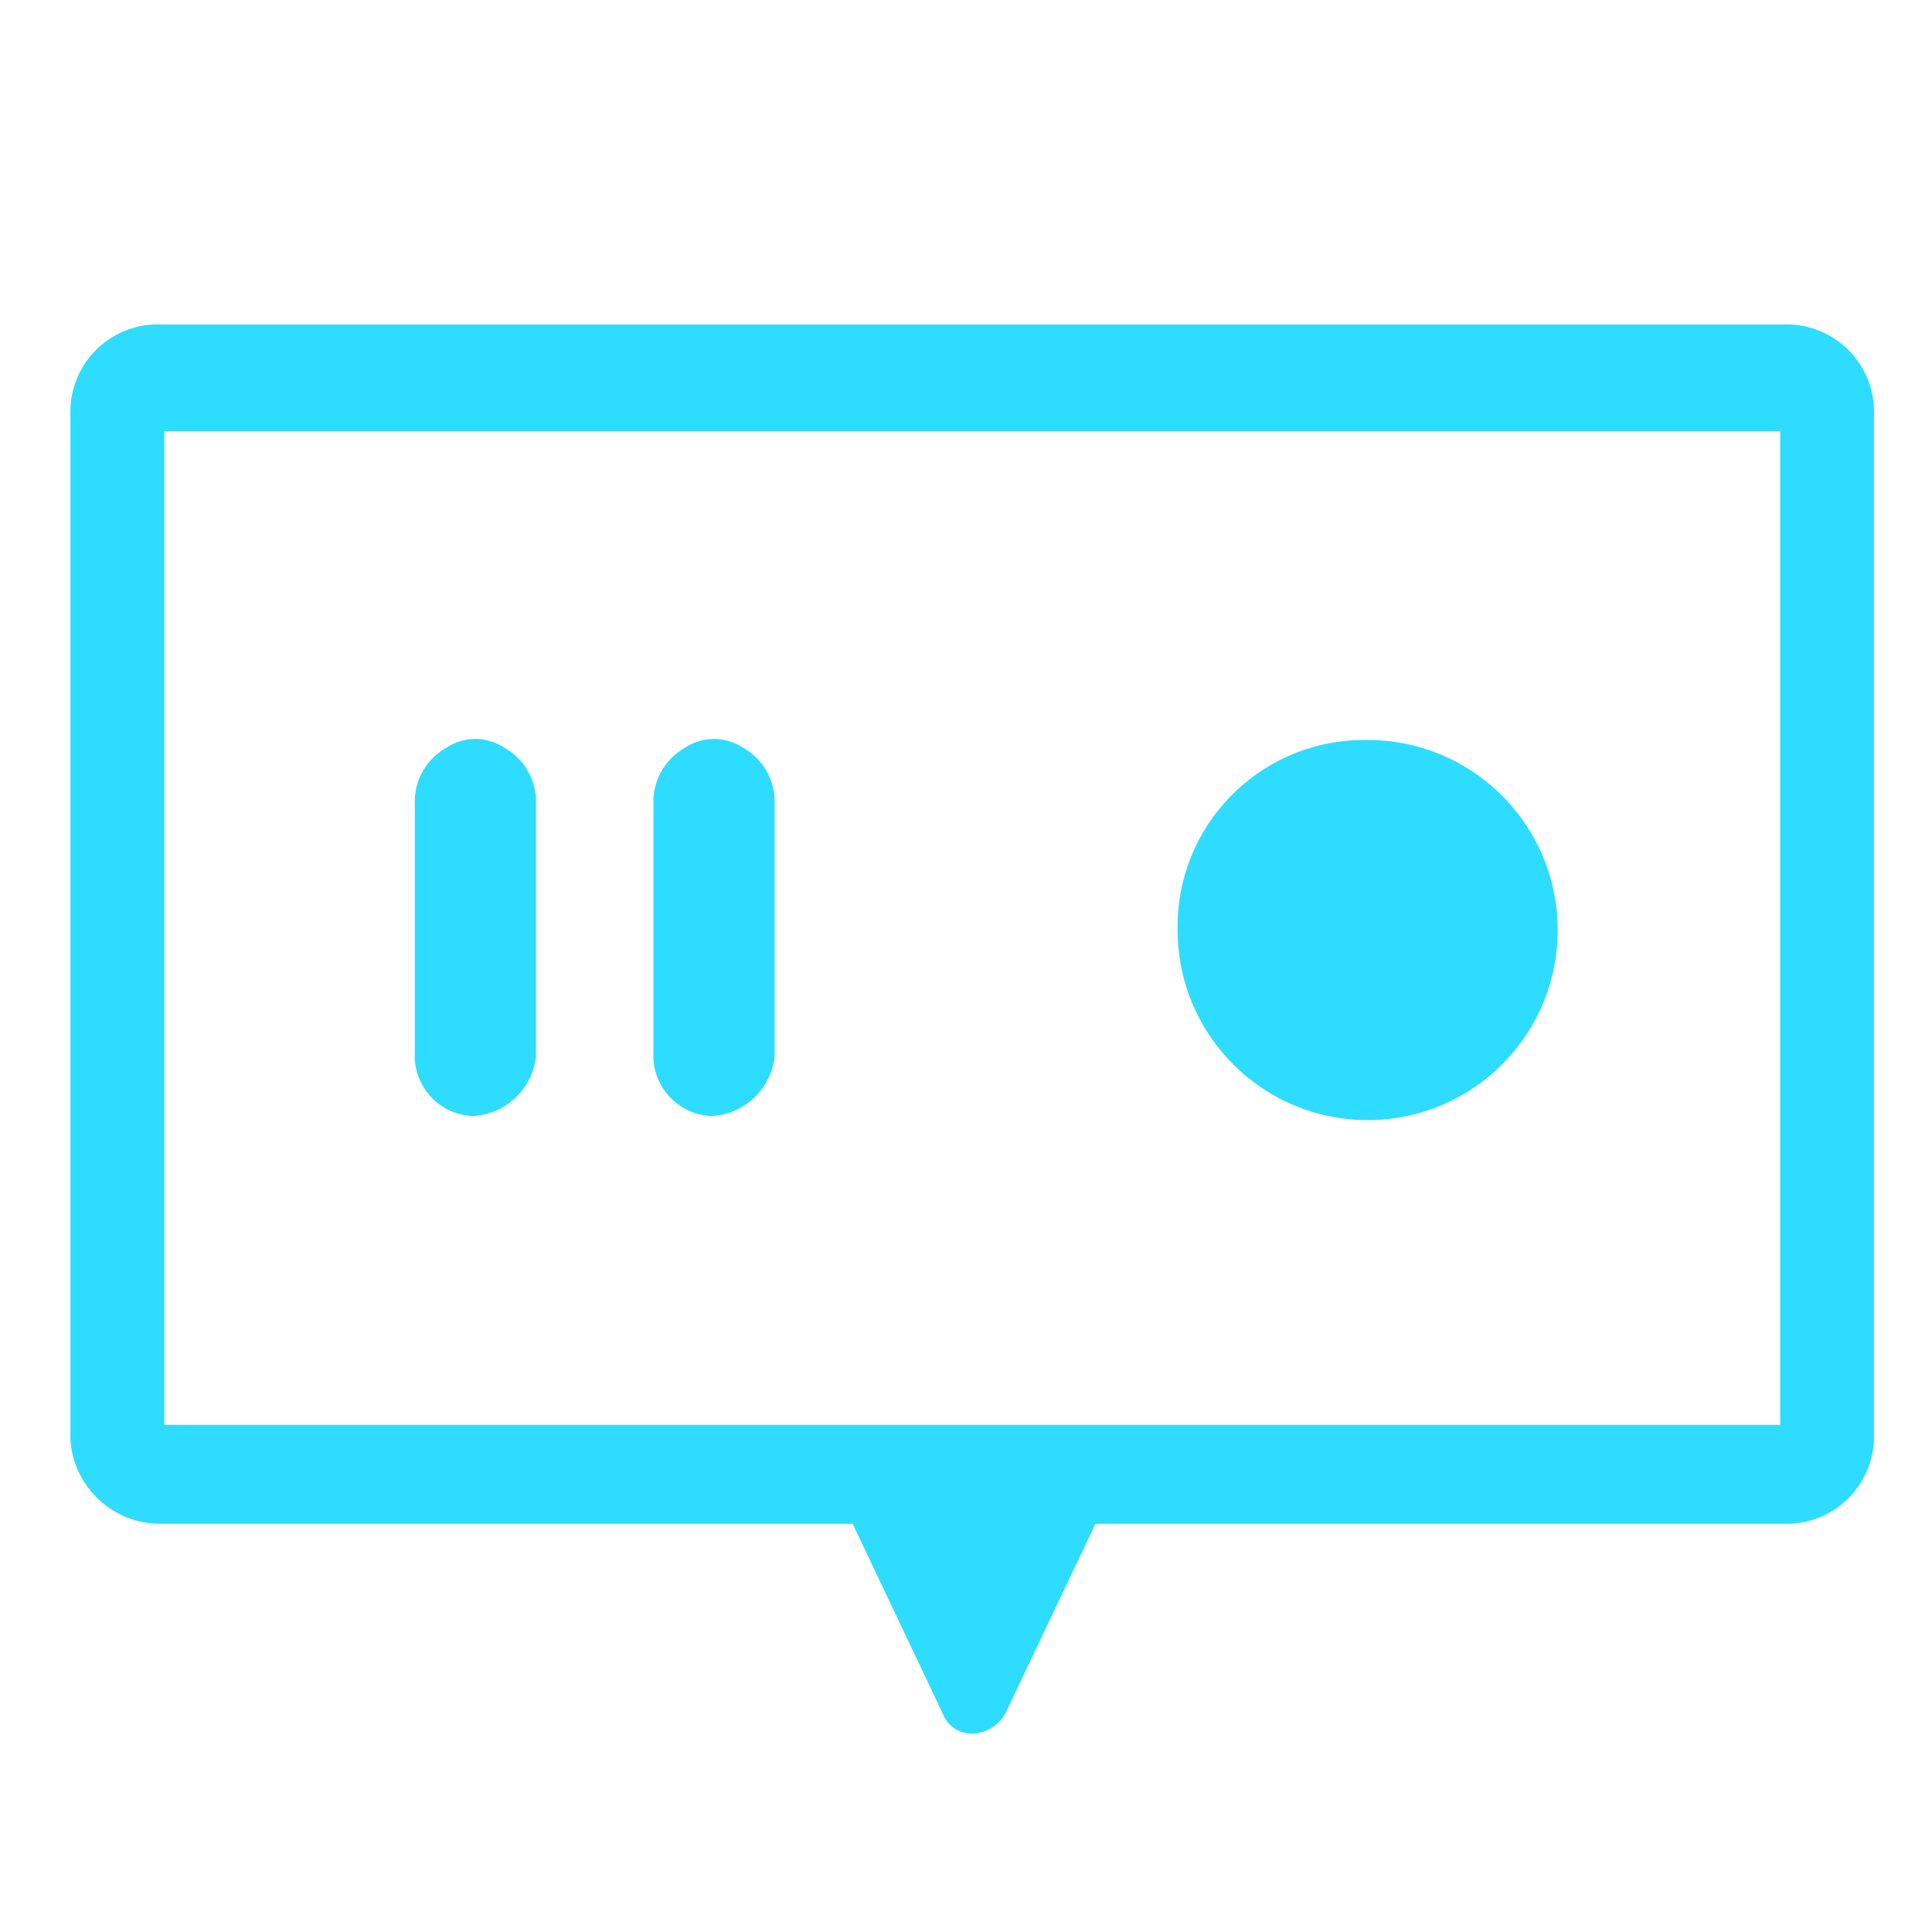 <?xml version="1.0" encoding="iso-8859-1"?>
<!-- Generator: Adobe Illustrator 25.0.0, SVG Export Plug-In . SVG Version: 6.00 Build 0)  -->
<svg version="1.1" id="&#x56FE;&#x5C42;_1" xmlns="http://www.w3.org/2000/svg" xmlns:xlink="http://www.w3.org/1999/xlink" x="0px"
	 y="0px" viewBox="0 0 200 200" style="enable-background:new 0 0 200 200;" xml:space="preserve">
<path id="&#x70B9;&#x4F4D;&#x6570;" style="fill:#2EDCFF;" d="M97.603,177.413l-9.336-19.669H16.622
	c-4.892,0.014-8.966-3.751-9.336-8.63V42.571c0.028-4.921,3.989-8.916,8.91-8.986H185.09c4.929,0.073,8.891,4.08,8.91,9.009v106.135
	c-0.015,4.931-3.979,8.942-8.91,9.015h-71.692l-9.336,19.669c-0.677,1.174-1.888,1.939-3.238,2.048
	C99.417,179.561,98.11,178.729,97.603,177.413z M17.007,147.498h167.278V44.642H17.007V147.498z M121.905,96.274
	c-0.2-10.661,8.28-19.466,18.942-19.666c0.167-0.003,0.333-0.004,0.5-0.003c10.865-0.129,19.778,8.575,19.907,19.44
	s-8.575,19.778-19.44,19.907s-19.778-8.575-19.907-19.44C121.906,96.433,121.905,96.354,121.905,96.274z M67.641,109.385V82.749
	c0.087-2.216,1.311-4.23,3.238-5.327c1.837-1.231,4.237-1.231,6.074,0c1.927,1.097,3.152,3.111,3.238,5.327v26.636
	c-0.384,3.35-3.116,5.943-6.482,6.15c-3.337-0.105-6.007-2.806-6.074-6.144L67.641,109.385z M42.937,109.385V82.749
	c0.087-2.216,1.311-4.23,3.238-5.327c1.837-1.231,4.237-1.231,6.074,0c1.927,1.097,3.152,3.111,3.238,5.327v26.636
	c-0.384,3.35-3.116,5.943-6.482,6.15c-3.34-0.102-6.013-2.804-6.08-6.144L42.937,109.385z"/>
</svg>
